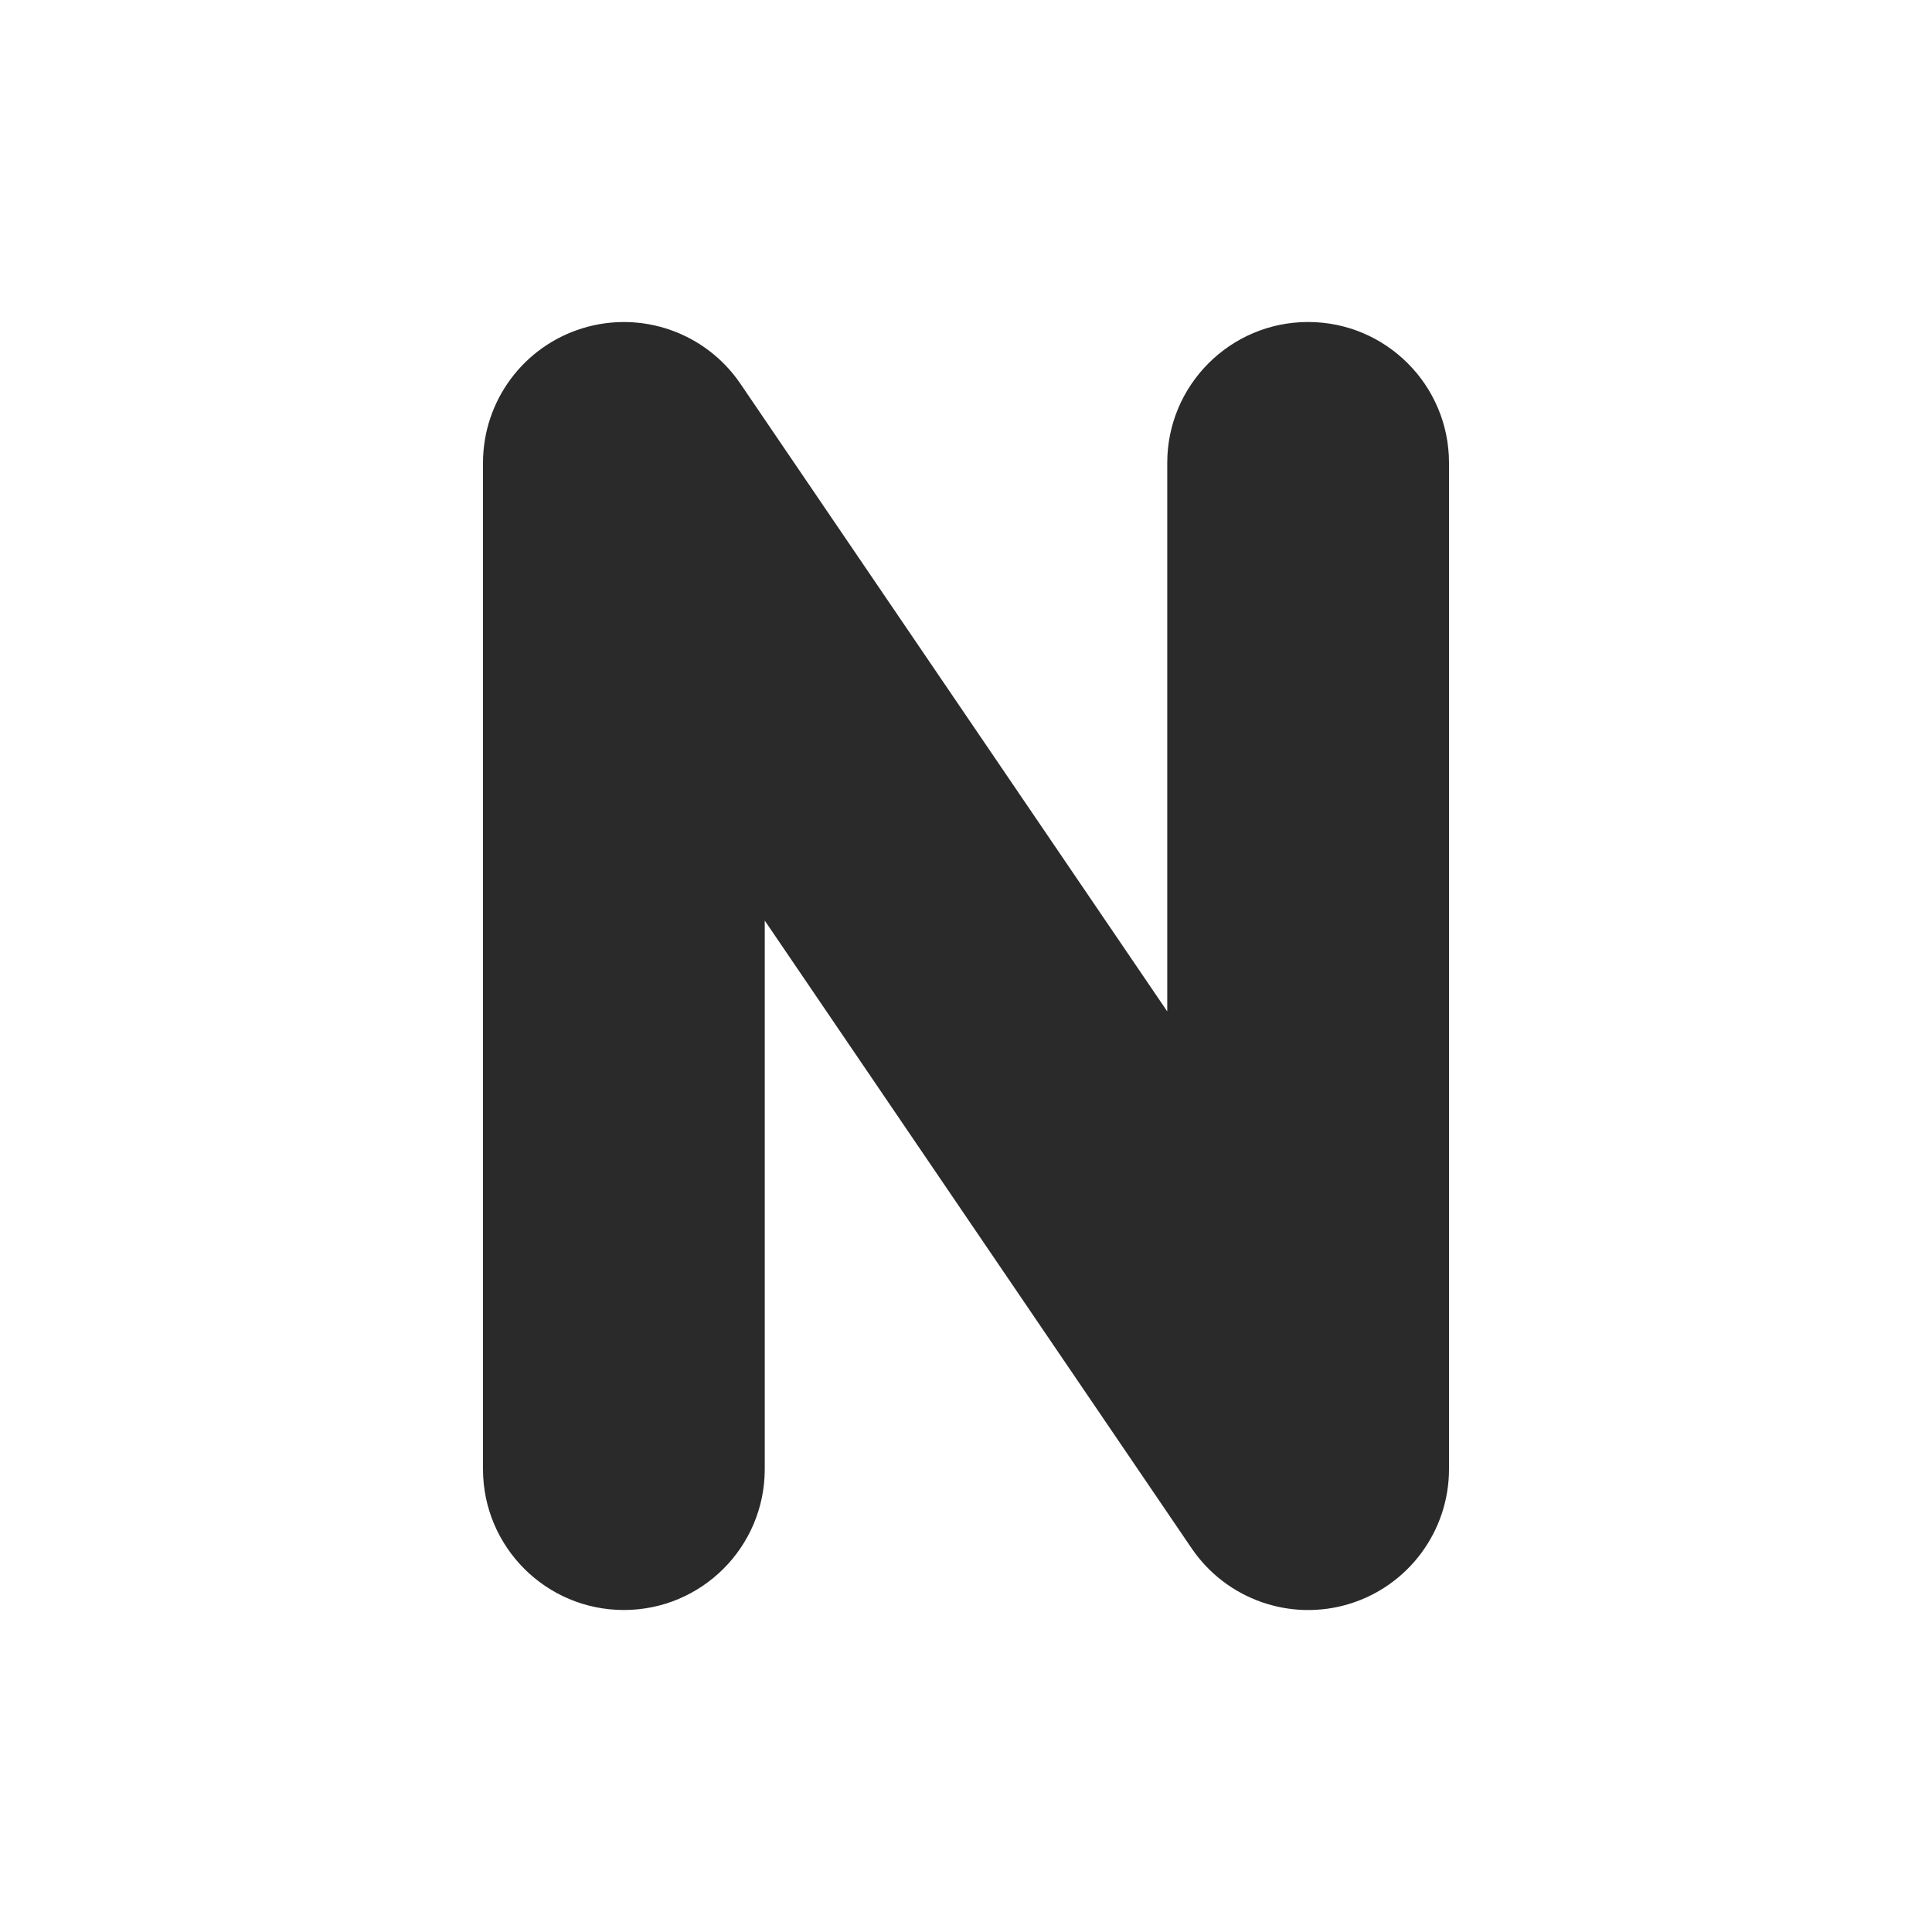 <svg width="24" height="24" viewBox="0 0 24 24" fill="none" xmlns="http://www.w3.org/2000/svg">
<path d="M16.25 4C17.216 4 18 4.784 18 5.75V18.25C18 19.018 17.499 19.697 16.765 19.923C16.031 20.149 15.235 19.869 14.803 19.234L9.5 11.436L9.5 18.25C9.5 19.217 8.716 20 7.75 20C6.784 20 6 19.217 6 18.25L6 5.75C6 4.982 6.501 4.304 7.235 4.078C7.969 3.852 8.765 4.131 9.197 4.766L14.5 12.564V5.75C14.5 4.784 15.284 4 16.25 4Z" fill="#2A2A2A"/>
</svg>

